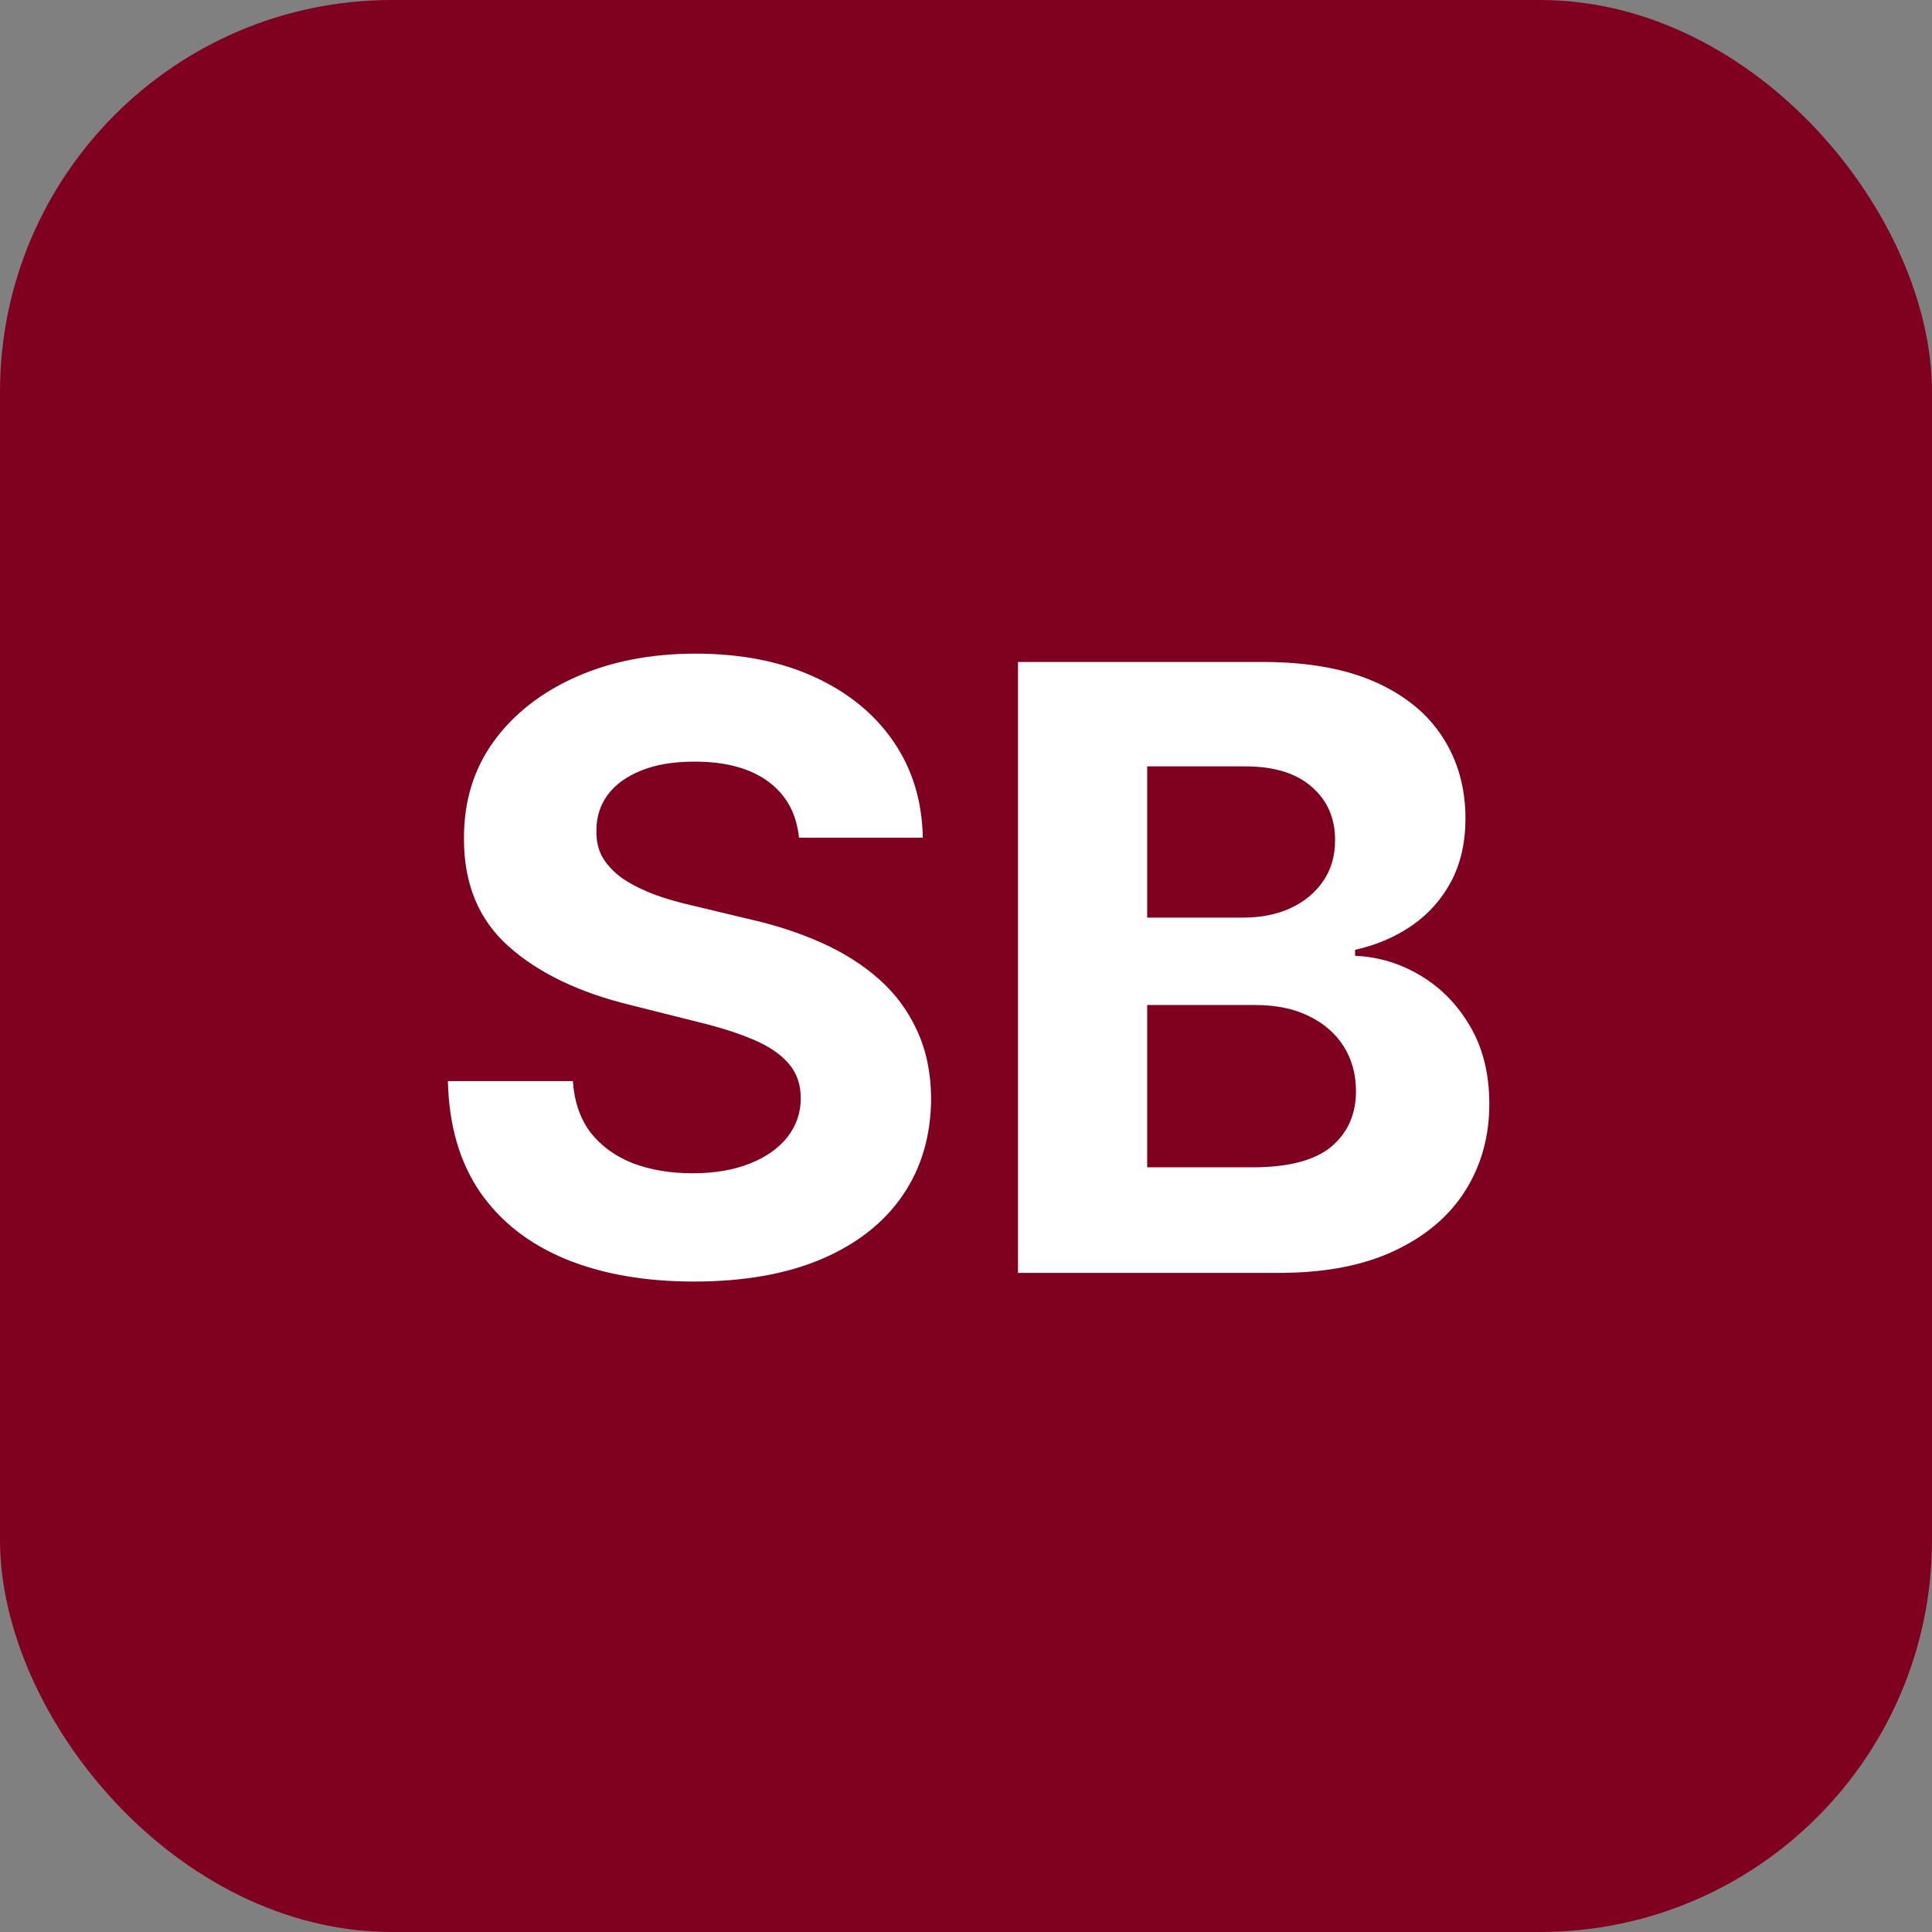 <svg width="46" height="46" viewBox="0 0 46 46" fill="none" xmlns="http://www.w3.org/2000/svg">
<rect x="0" y="0" width="46" height="46" fill="#808080" stroke="none"/>
<rect width="46" height="46" rx="9.333" fill="#800020"/>
<path d="M19.023 19.945C18.966 19.372 18.723 18.927 18.292 18.609C17.861 18.292 17.276 18.134 16.538 18.134C16.036 18.134 15.612 18.205 15.266 18.347C14.921 18.484 14.655 18.676 14.471 18.922C14.291 19.168 14.201 19.448 14.201 19.76C14.191 20.02 14.246 20.248 14.364 20.442C14.487 20.636 14.655 20.804 14.868 20.946C15.082 21.083 15.328 21.204 15.607 21.308C15.886 21.408 16.185 21.493 16.502 21.564L17.809 21.877C18.443 22.018 19.026 22.208 19.556 22.445C20.086 22.681 20.546 22.973 20.934 23.318C21.322 23.664 21.623 24.071 21.836 24.54C22.054 25.009 22.165 25.546 22.17 26.152C22.165 27.042 21.938 27.814 21.488 28.467C21.043 29.116 20.399 29.62 19.556 29.98C18.718 30.335 17.707 30.513 16.523 30.513C15.349 30.513 14.326 30.333 13.455 29.973C12.589 29.613 11.912 29.081 11.424 28.375C10.941 27.665 10.688 26.787 10.664 25.74H13.64C13.673 26.228 13.813 26.635 14.059 26.962C14.31 27.284 14.644 27.527 15.06 27.693C15.482 27.854 15.957 27.935 16.488 27.935C17.009 27.935 17.461 27.859 17.844 27.707C18.233 27.556 18.533 27.345 18.746 27.075C18.959 26.805 19.066 26.495 19.066 26.145C19.066 25.818 18.969 25.544 18.775 25.321C18.585 25.099 18.306 24.909 17.937 24.753C17.572 24.597 17.125 24.455 16.594 24.327L15.011 23.929C13.784 23.631 12.816 23.164 12.106 22.53C11.396 21.895 11.043 21.041 11.047 19.966C11.043 19.085 11.277 18.316 11.751 17.658C12.229 17 12.885 16.486 13.718 16.116C14.551 15.747 15.498 15.563 16.559 15.563C17.638 15.563 18.581 15.747 19.386 16.116C20.195 16.486 20.825 17 21.275 17.658C21.725 18.316 21.957 19.078 21.971 19.945H19.023ZM24.238 30.307V15.761H30.062C31.132 15.761 32.025 15.92 32.74 16.237C33.455 16.555 33.992 16.995 34.352 17.558C34.712 18.117 34.892 18.761 34.892 19.49C34.892 20.058 34.778 20.558 34.551 20.989C34.323 21.415 34.011 21.765 33.613 22.04C33.22 22.31 32.77 22.502 32.264 22.615V22.757C32.818 22.781 33.336 22.937 33.819 23.226C34.307 23.515 34.702 23.92 35.005 24.44C35.308 24.956 35.46 25.572 35.46 26.287C35.46 27.059 35.268 27.748 34.885 28.354C34.506 28.955 33.945 29.431 33.201 29.781C32.458 30.132 31.542 30.307 30.453 30.307H24.238ZM27.314 27.793H29.821C30.678 27.793 31.303 27.629 31.696 27.303C32.089 26.971 32.285 26.531 32.285 25.982C32.285 25.579 32.188 25.224 31.994 24.916C31.8 24.608 31.523 24.367 31.163 24.192C30.808 24.017 30.384 23.929 29.892 23.929H27.314V27.793ZM27.314 21.848H29.593C30.015 21.848 30.389 21.775 30.715 21.628C31.047 21.476 31.307 21.263 31.497 20.989C31.691 20.714 31.788 20.385 31.788 20.002C31.788 19.476 31.601 19.052 31.227 18.73C30.858 18.408 30.332 18.247 29.65 18.247H27.314V21.848Z" fill="white"/>
</svg>
